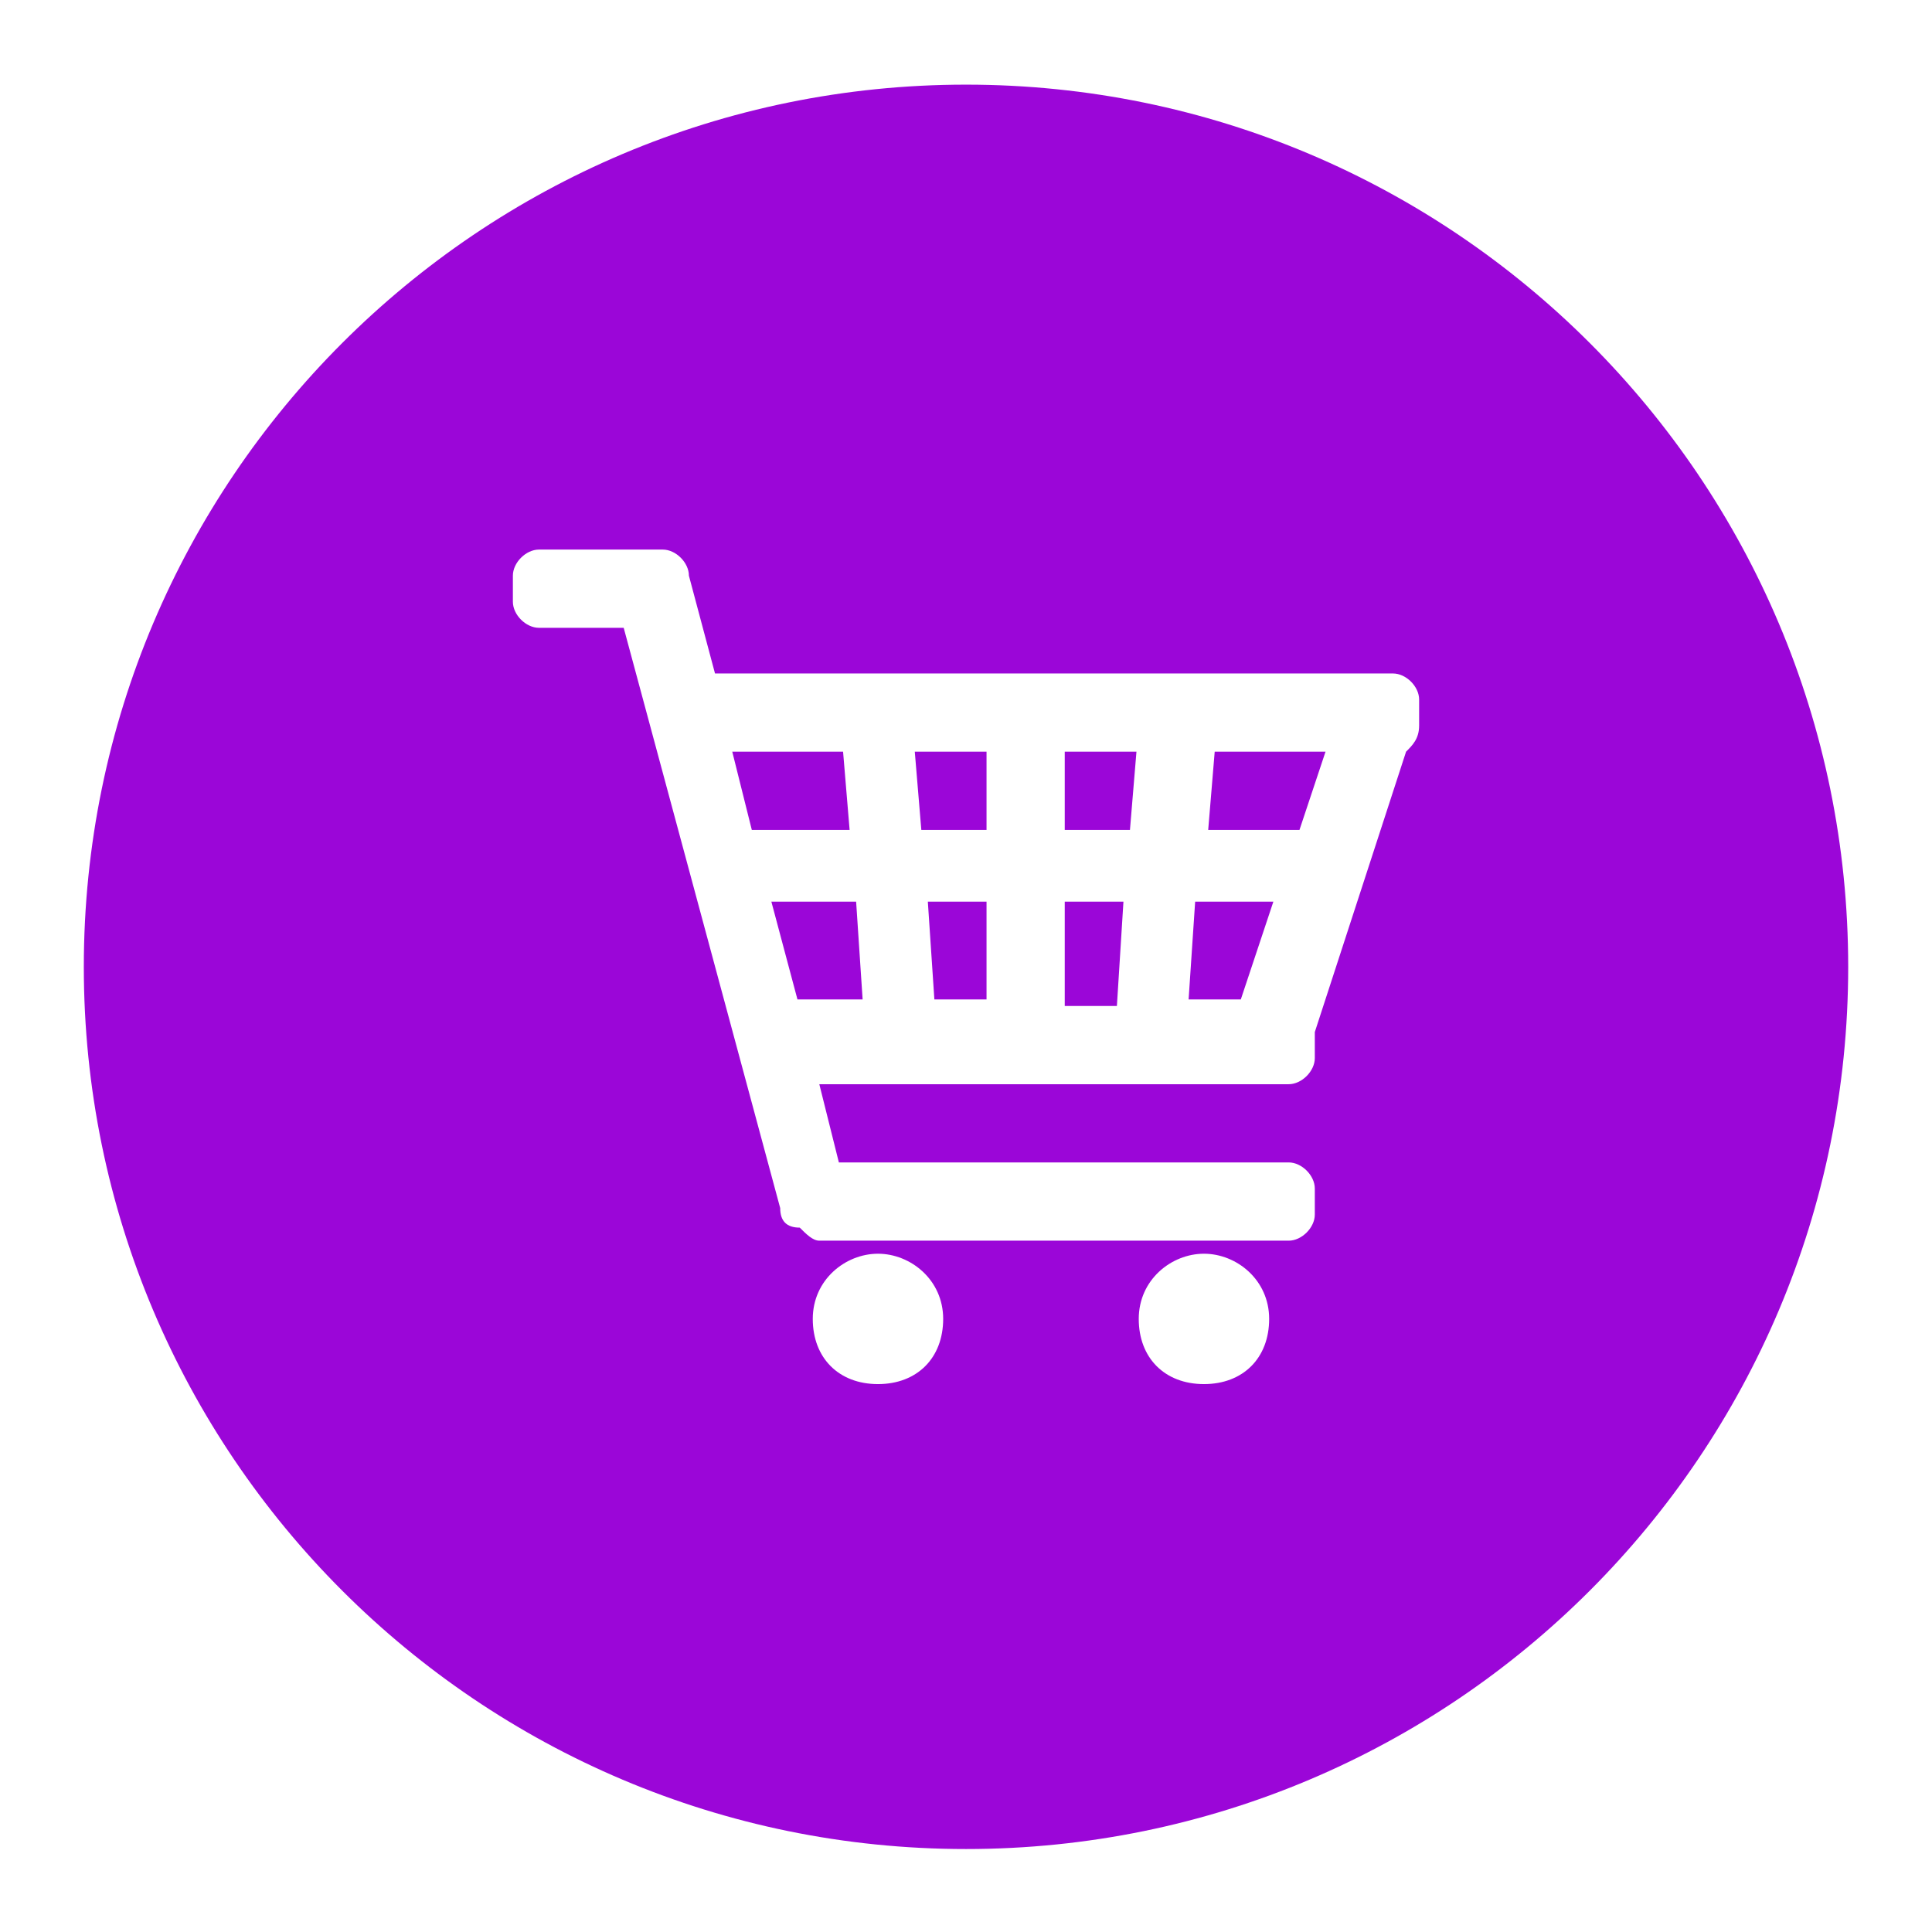 <?xml version="1.0" standalone="no"?><!DOCTYPE svg PUBLIC "-//W3C//DTD SVG 1.1//EN" "http://www.w3.org/Graphics/SVG/1.1/DTD/svg11.dtd"><svg t="1553509996610" class="icon" style="" viewBox="0 0 1024 1024" version="1.1" xmlns="http://www.w3.org/2000/svg" p-id="14669" xmlns:xlink="http://www.w3.org/1999/xlink" width="64" height="64"><defs><style type="text/css">@font-face { font-family: uc-nexus-iconfont; src: url("chrome-extension://pogijhnlcfmcppgimcaccdkmbedjkmhi/res/font_9qmmi8b8jsxxbt9.woff") format("woff"), url("chrome-extension://pogijhnlcfmcppgimcaccdkmbedjkmhi/res/font_9qmmi8b8jsxxbt9.ttf") format("truetype"); }
</style></defs><path d="M488.321 439.885 522.883 439.885 522.883 398.409 484.855 398.409 488.321 439.885Z" p-id="14670" fill="#9b06d8"></path><path d="M564.338 533.178 591.979 533.178 595.449 477.892 564.338 477.892 564.338 533.178Z" p-id="14671" fill="#9b06d8"></path><path d="M495.24 529.73 522.883 529.73 522.883 477.892 491.771 477.892 495.24 529.73Z" p-id="14672" fill="#9b06d8"></path><path d="M446.848 398.409 388.112 398.409 398.476 439.885 450.314 439.885 446.848 398.409Z" p-id="14673" fill="#9b06d8"></path><path d="M408.84 477.892 422.672 529.73 457.209 529.73 453.764 477.892 408.84 477.892Z" p-id="14674" fill="#9b06d8"></path><path d="M512.001 44.862c-258.23 0-467.578 209.348-467.578 467.584 0 258.23 209.348 467.579 467.578 467.579 258.233 0 467.58-209.348 467.58-467.579C979.581 254.211 770.232 44.862 512.001 44.862L512.001 44.862zM465.345 733.6c-20.728 0-34.56-13.811-34.56-34.558 0-20.73 17.279-34.541 34.56-34.541 17.278 0 34.559 13.811 34.559 34.541C499.903 719.788 486.071 733.6 465.345 733.6L465.345 733.6zM638.119 733.6c-20.727 0-34.558-13.811-34.558-34.558 0-20.73 17.276-34.541 34.558-34.541 17.279 0 34.561 13.811 34.561 34.541C672.68 719.788 658.869 733.6 638.119 733.6L638.119 733.6zM752.164 384.599c0 6.916-3.47 10.365-6.92 13.811L696.875 547.012l0 13.811c0 6.917-6.916 13.833-13.834 13.833L434.252 574.656l10.363 41.453 238.426 0c6.921 0 13.834 6.917 13.834 13.832l0 13.812c0 6.916-6.916 13.831-13.834 13.831L434.252 657.584c-3.469 0-6.918-3.47-10.364-6.916-6.917 0-10.364-3.448-10.364-10.365l-82.95-307.55-44.923 0c-6.916 0-13.812-6.906-13.812-13.811l0-13.832c0-6.916 6.896-13.822 13.812-13.822l65.672 0c6.895 0 13.811 6.906 13.811 13.822l13.833 51.846L738.333 356.956c6.916 0 13.833 6.894 13.833 13.811l0 13.831L752.164 384.598 752.164 384.599z" p-id="14675" fill="#9b06d8"></path><path d="M640.371 439.885 685.296 439.885 688.744 439.885 702.555 398.409 643.817 398.409 640.371 439.885Z" p-id="14676" fill="#9b06d8"></path><path d="M629.986 529.73 657.653 529.73 674.91 477.892 633.457 477.892 629.986 529.73Z" p-id="14677" fill="#9b06d8"></path><path d="M564.338 439.885 598.896 439.885 602.346 398.409 564.338 398.409 564.338 439.885Z" p-id="14678" fill="#9b06d8"></path></svg>